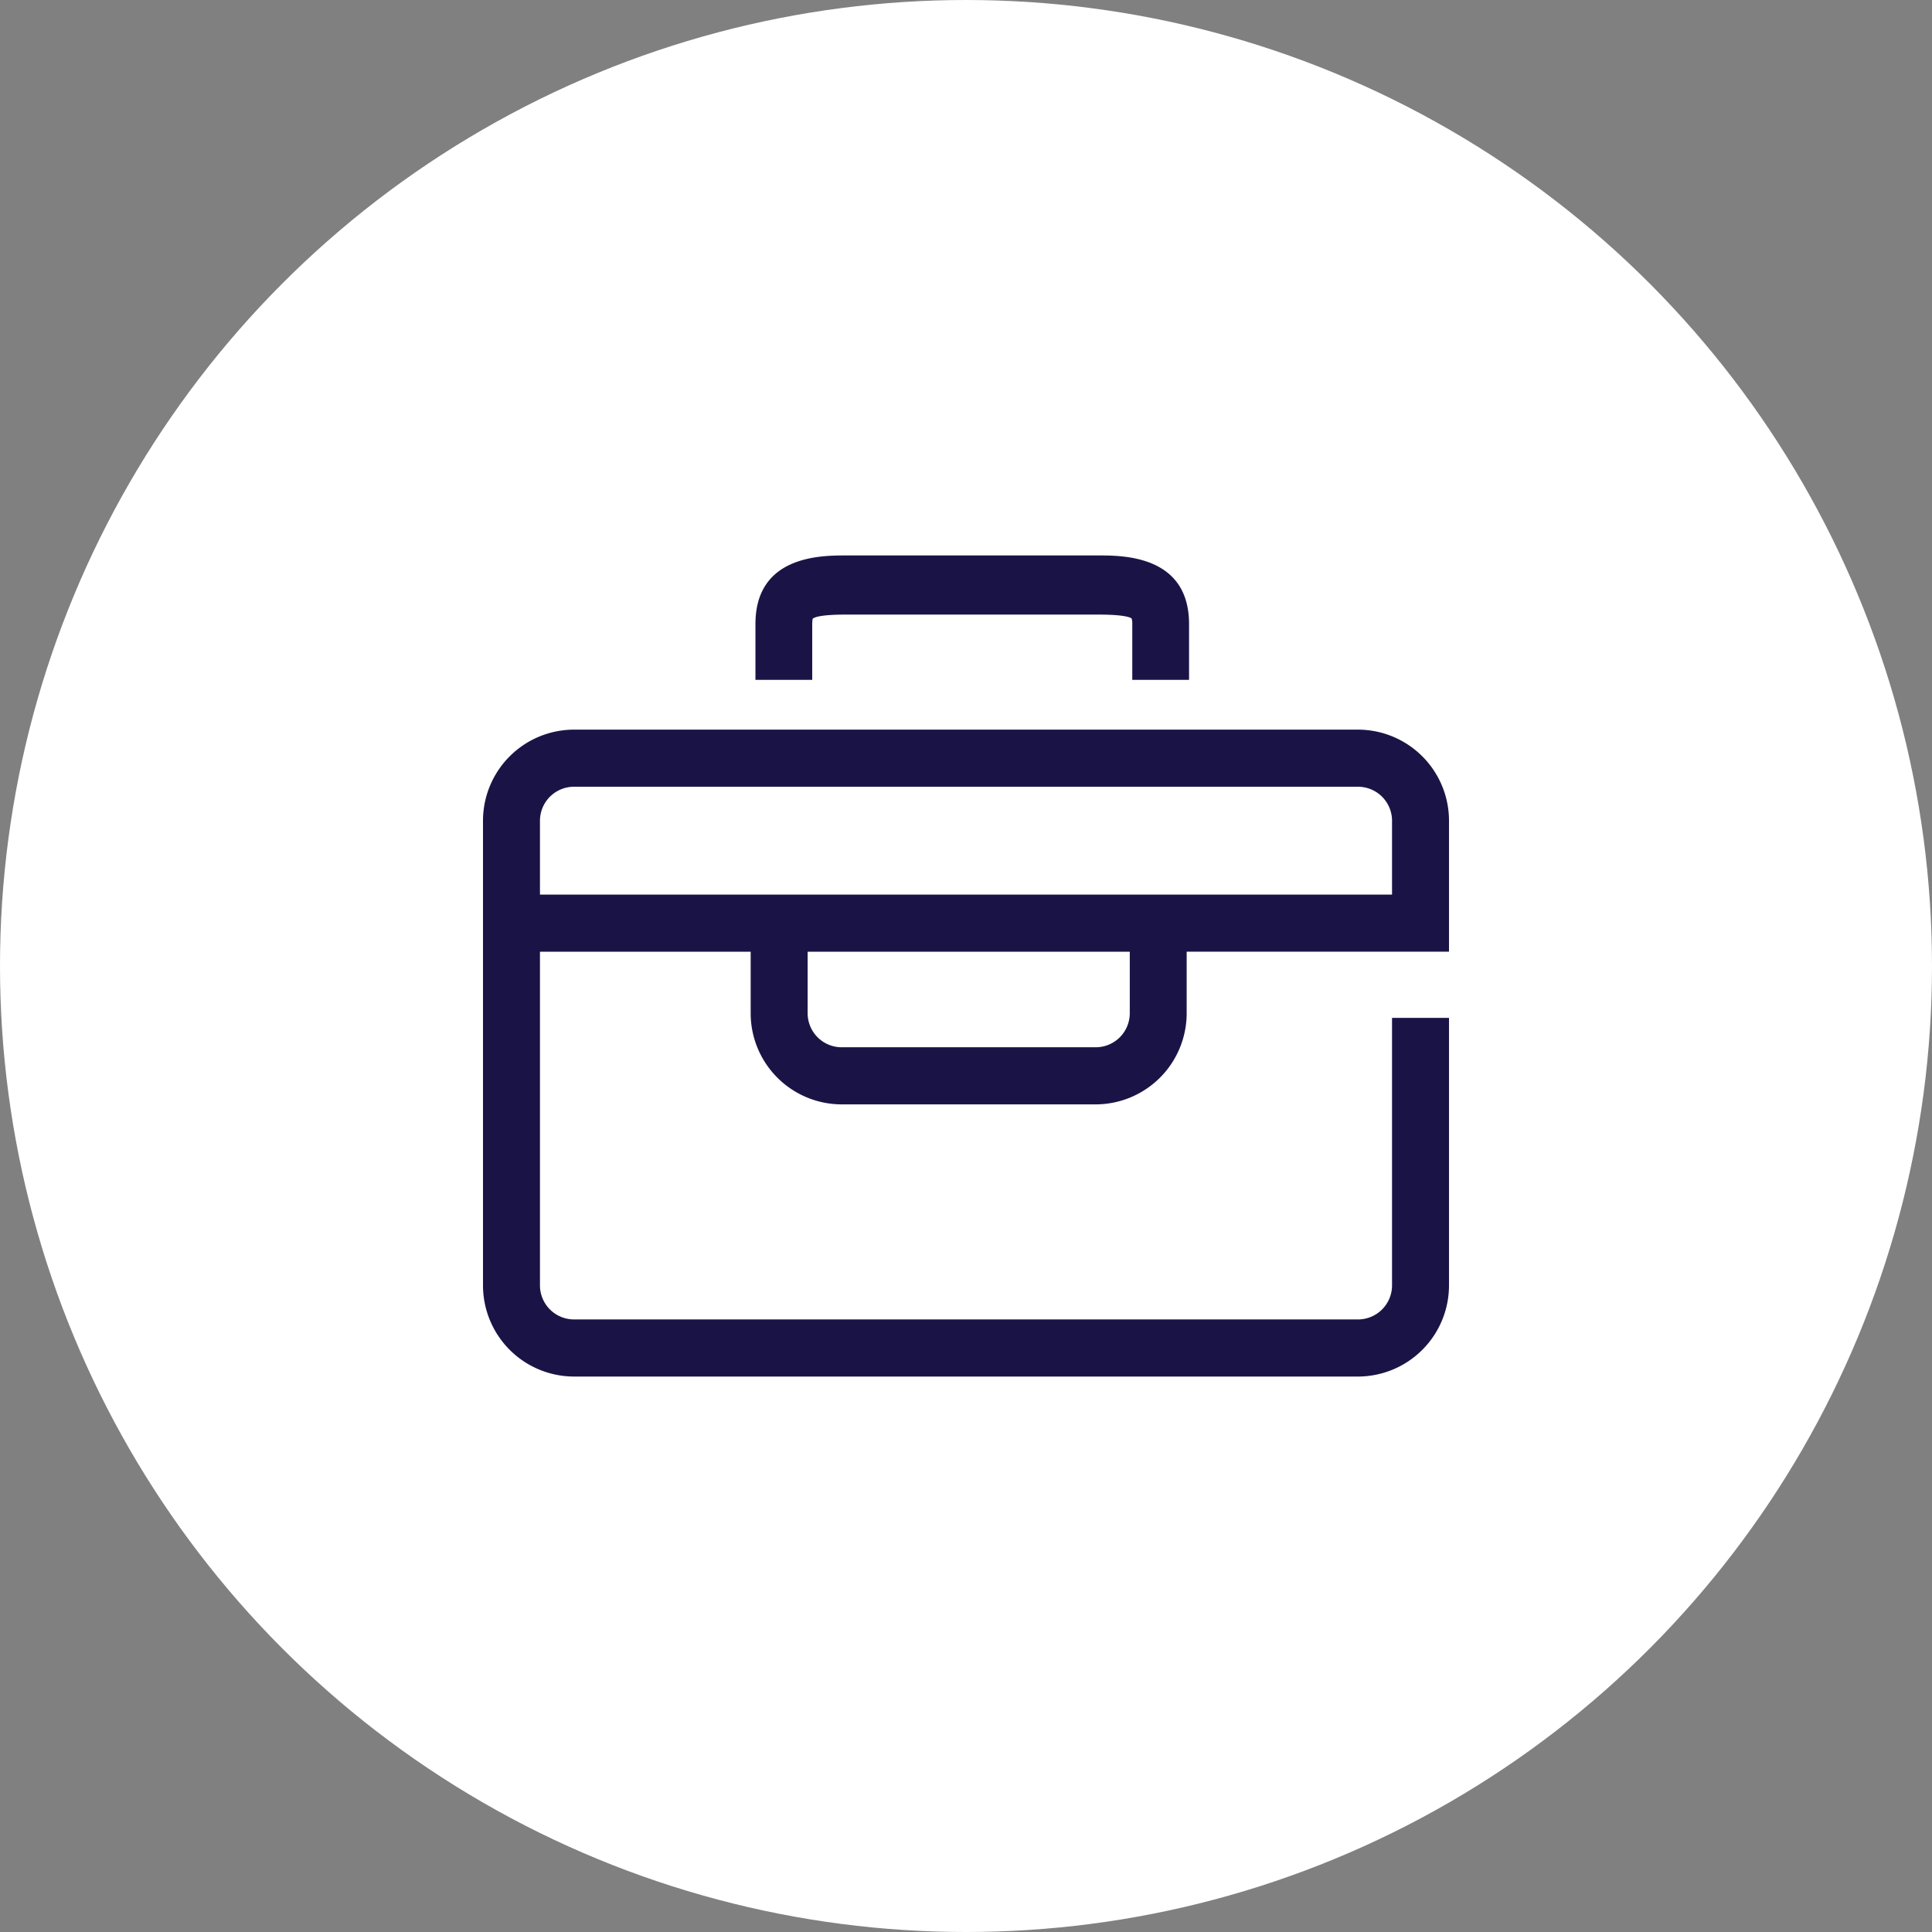 <svg id="Group_3" data-name="Group 3" xmlns="http://www.w3.org/2000/svg" width="64" height="64" viewBox="0 0 64 64">
  <rect x="0" y="0" width="64" height="64" fill="#808080" stroke="none"/>
  <circle id="Oval" cx="32" cy="32" r="32" fill="#fff"/>
  <g id="Group" transform="translate(16 18.4)">
    <g id="Group_7" data-name="Group 7">
      <path id="Combined_Shape" data-name="Combined Shape" d="M3.012,27.2A3.02,3.02,0,0,1,0,24.179V8.79A3.019,3.019,0,0,1,3.012,5.77H28.988A3.019,3.019,0,0,1,32,8.79v4.336H23.31v2.038a3.02,3.02,0,0,1-3.012,3.02H11.879a3.02,3.02,0,0,1-3.012-3.02V13.127H1.887V24.179a1.129,1.129,0,0,0,1.125,1.129H28.988a1.129,1.129,0,0,0,1.125-1.129v-8.86H32v8.86A3.02,3.02,0,0,1,28.988,27.2Zm7.742-12.036a1.128,1.128,0,0,0,1.125,1.128H20.3a1.128,1.128,0,0,0,1.125-1.128V13.127H10.754ZM1.887,8.79v2.444H30.113V8.79a1.128,1.128,0,0,0-1.125-1.128H3.012A1.128,1.128,0,0,0,1.887,8.79ZM21.508,4.121V2.274a.547.547,0,0,0-.022-.187c-.05-.04-.271-.128-1.1-.128H12.02c-.824,0-1.046.087-1.1.139a1.151,1.151,0,0,0-.014.176V4.121H9.025V2.274C9.025,0,11.2,0,12.02,0h8.369c.82,0,3,0,3,2.274V4.121Z" transform="translate(0 0)" fill="#1a1446"/>
    </g>
  </g>
</svg>
